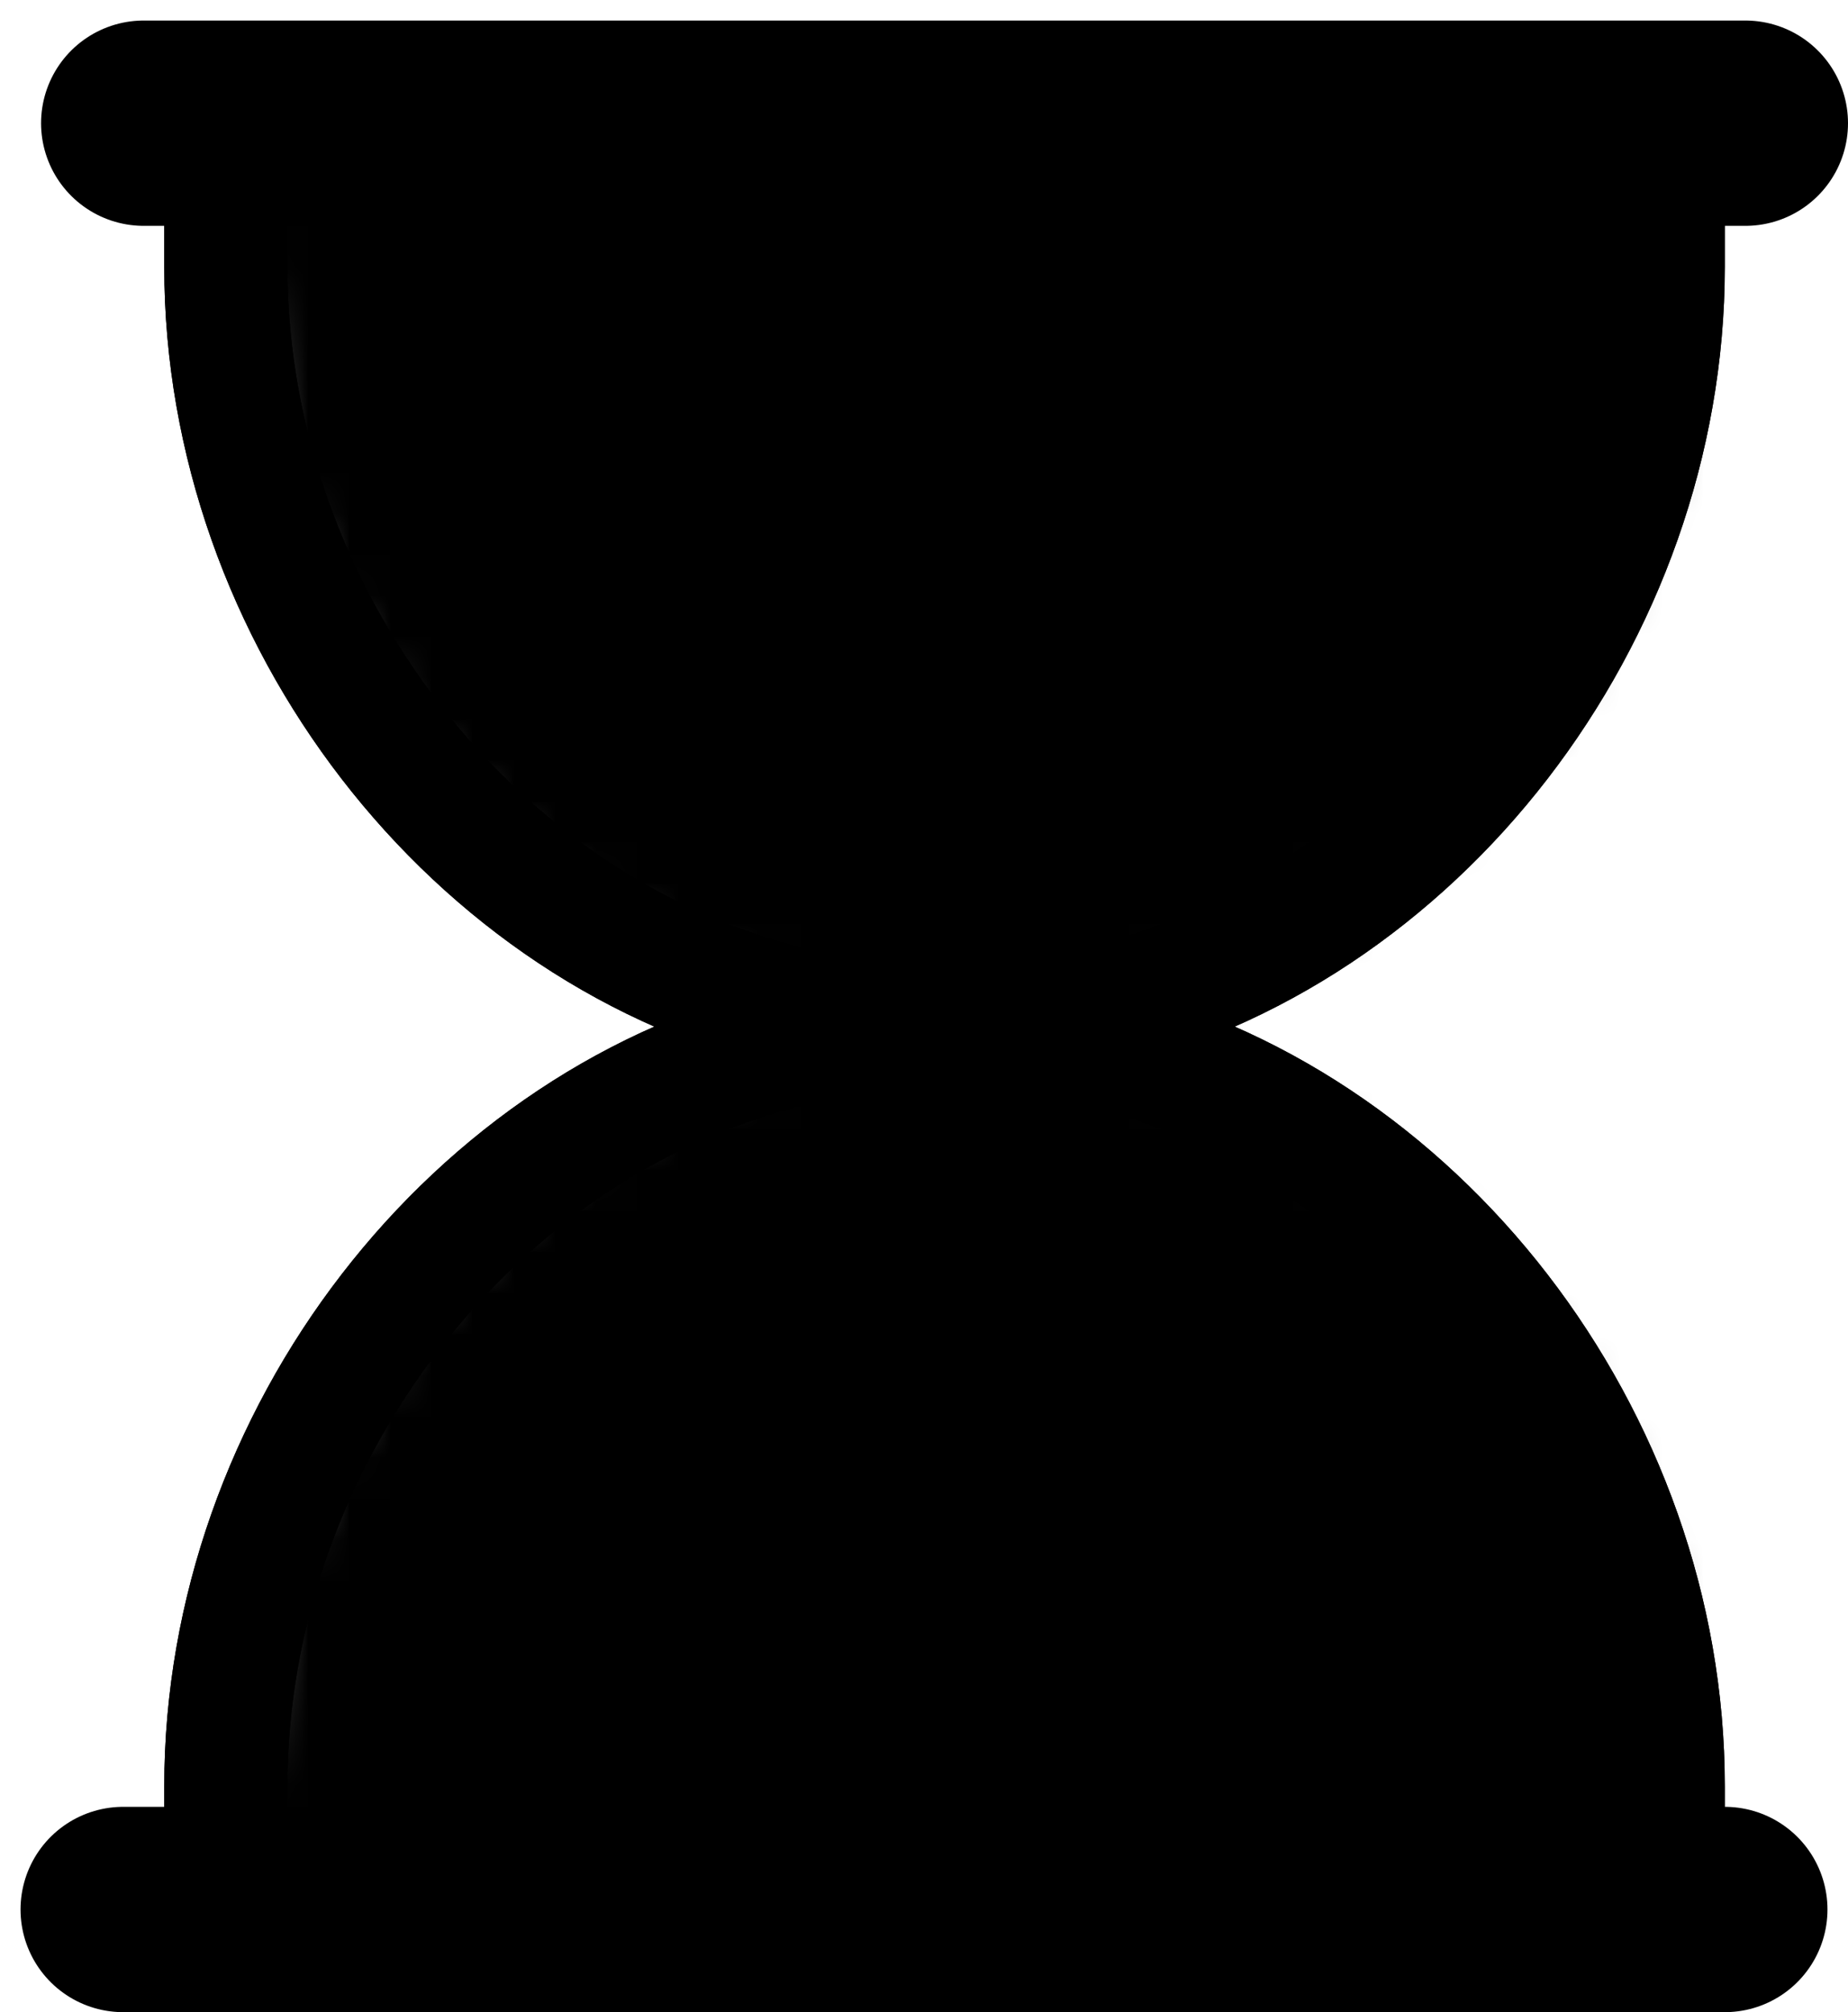 <svg fill="none" xmlns="http://www.w3.org/2000/svg" viewBox="0 0 45 49">
  <mask id="mask0" maskUnits="userSpaceOnUse" x="6" y="3" width="35" height="44">
    <path d="M6 3v3.5c0 8.466 6.012 16.296 14 18.108v.784C12.012 27.204 6 35.034 6 43.5V47h35v-3.5c0-8.466-6.012-16.296-14-18.108v-.784c7.988-1.812 14-9.642 14-18.108V3H6z" fill="#FD2626"/>
  </mask>
  <g mask="url(#mask0)">
    <path fill="#000" d="M3.5 3h39v44h-39z"/>
  </g>
  <path d="M3 46.5h39M3.5 3h39" stroke="#000" stroke-width="5" stroke-linecap="round"/>
  <path d="M5.5 3v3.5c0 8.466 6.012 16.296 14 18.108v.784c-7.988 1.812-14 9.642-14 18.108V47m35-44v3.5c0 8.466-6.012 16.296-14 18.108v.784c7.988 1.812 14 9.642 14 18.108V47" stroke="#000" stroke-width="3"/>
  <path d="M5.5 3v3.5c0 8.466 6.012 16.296 14 18.108v.784c-7.988 1.812-14 9.642-14 18.108V47m35-44v3.5c0 8.466-6.012 16.296-14 18.108v.784c7.988 1.812 14 9.642 14 18.108V47" stroke="#000" stroke-width="3"/>
</svg>
